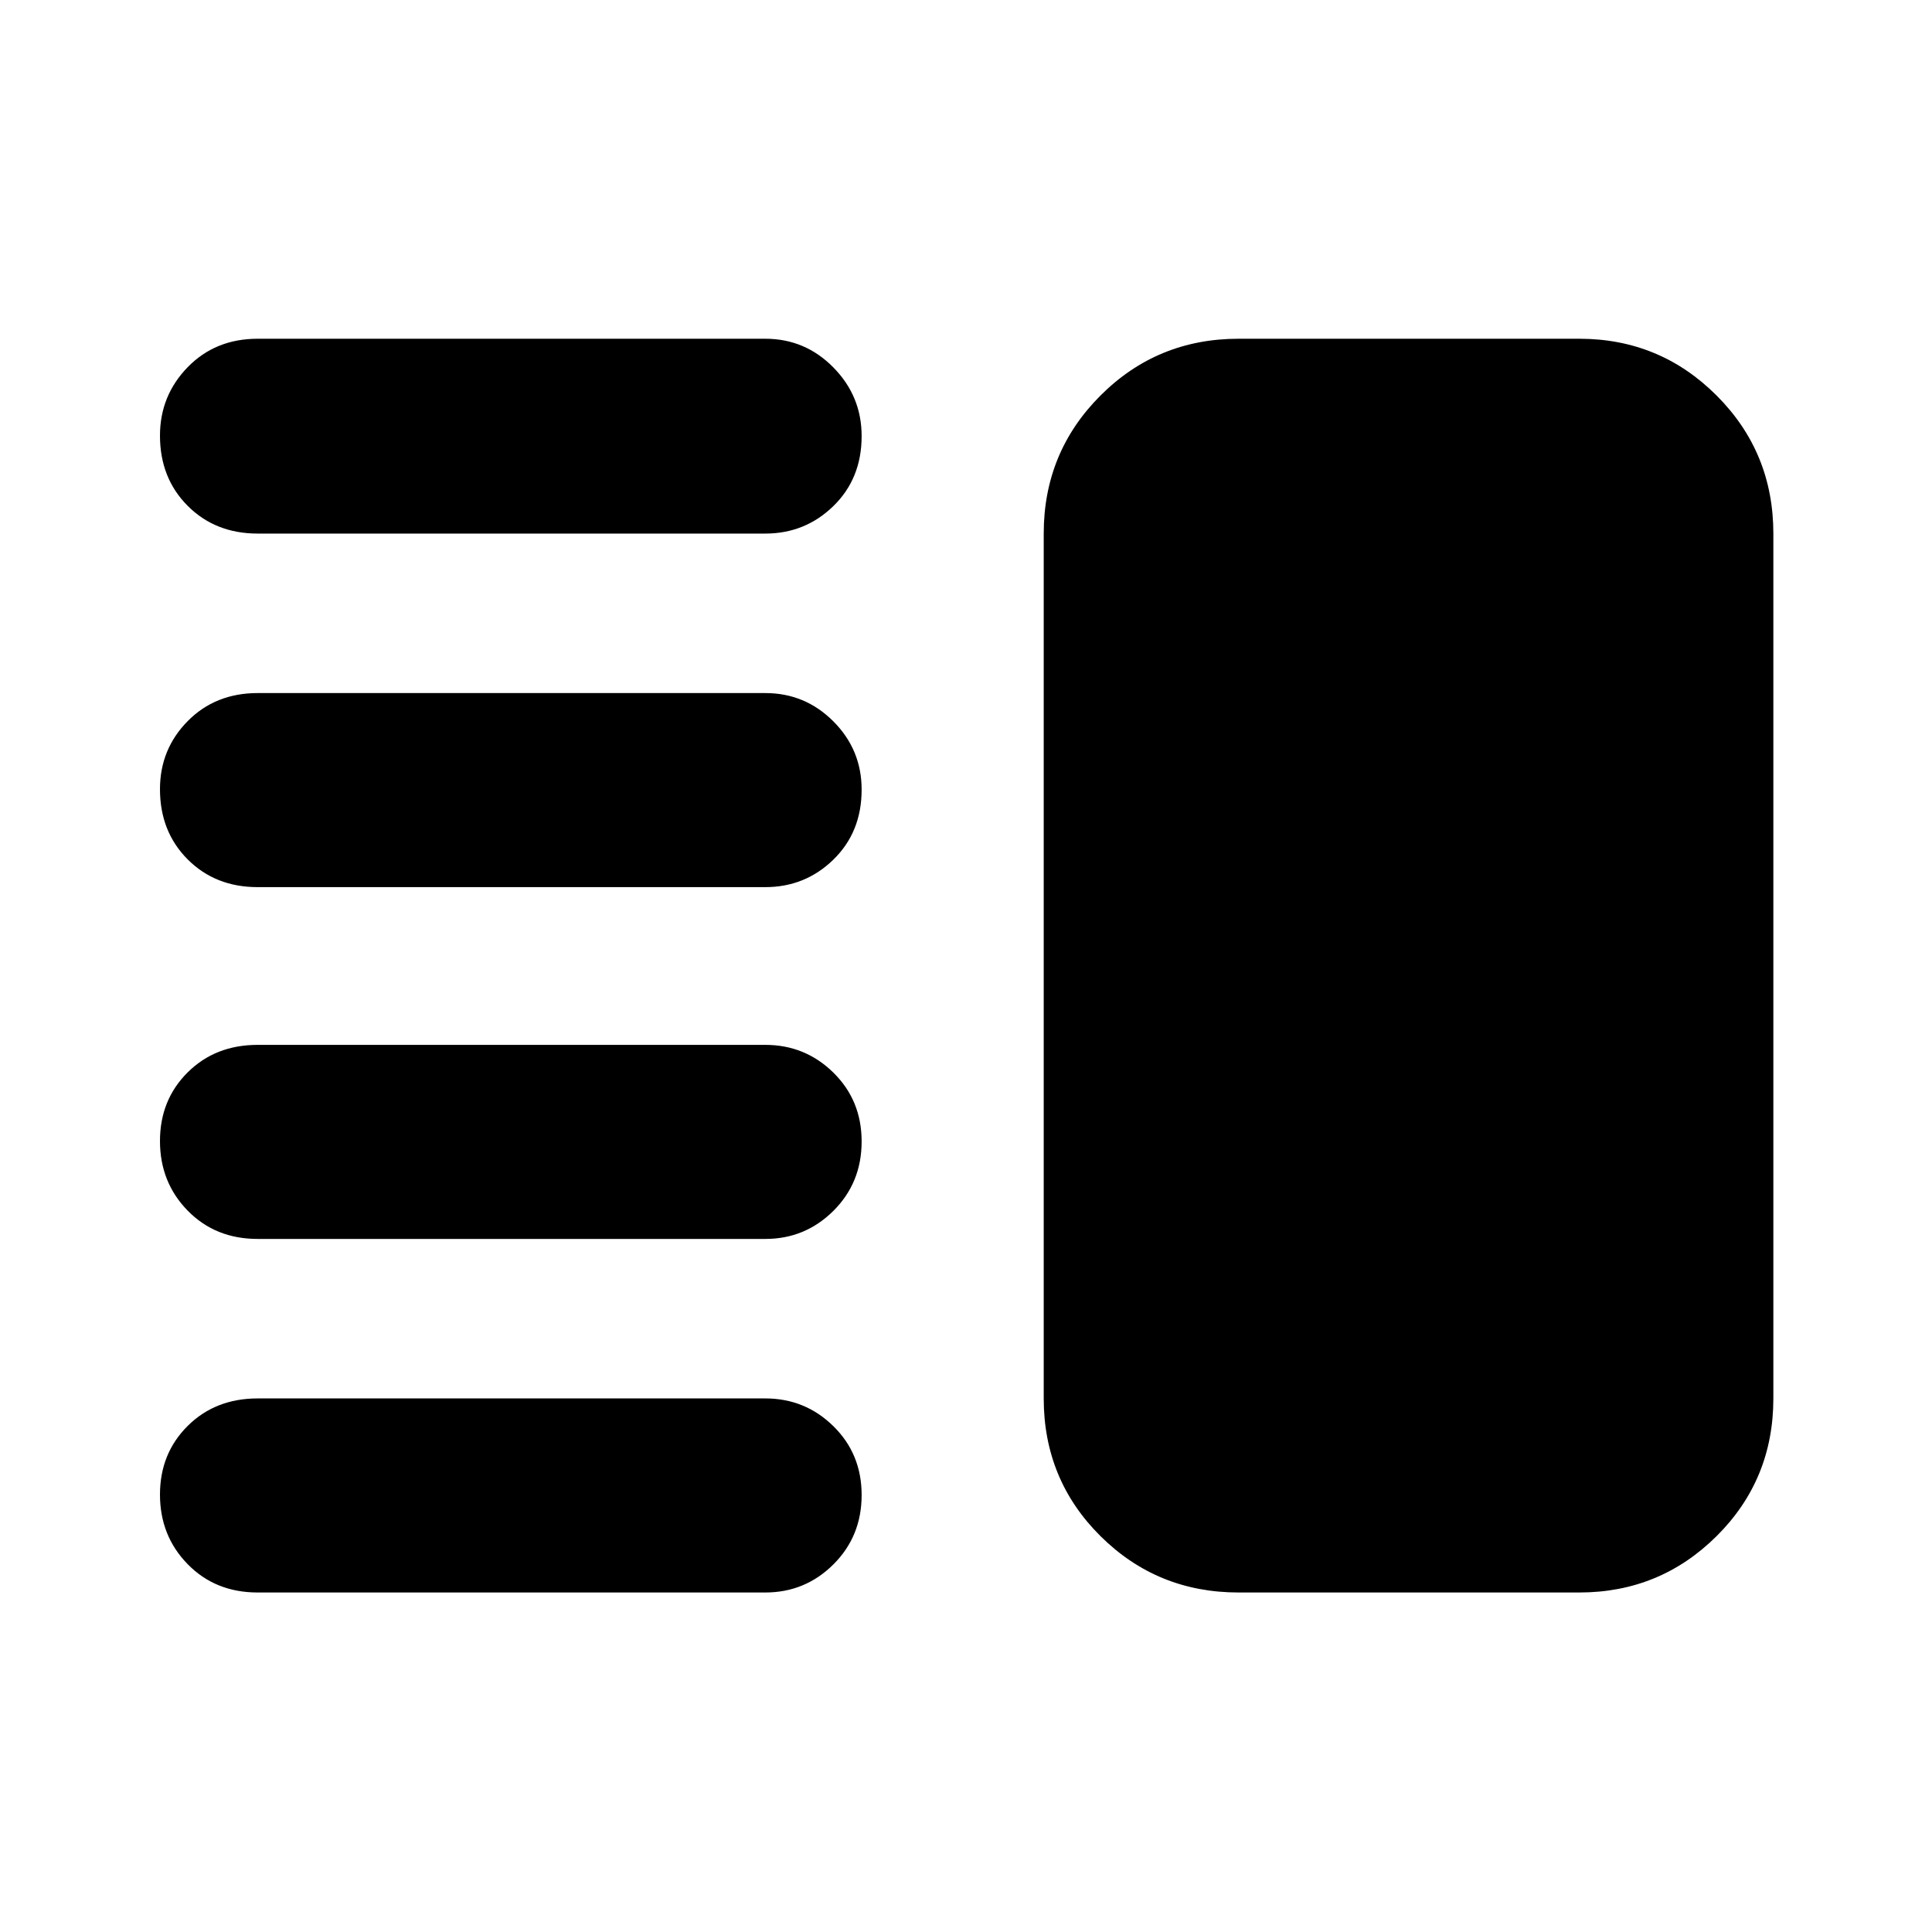 <svg xmlns="http://www.w3.org/2000/svg" height="40" viewBox="0 -960 960 960" width="40"><path d="M128.04-344.38q-21.03 0-34.79-14.07-13.76-14.07-13.76-34.59 0-20.42 13.76-34.1 13.76-13.67 34.79-13.67h252.22q19.8 0 33.84 13.79 14.04 13.79 14.04 34.21 0 20.52-14.04 34.48-14.04 13.95-33.84 13.95H128.04Zm0 175.68q-21.03 0-34.79-14.07-13.76-14.07-13.76-34.59 0-20.42 13.76-34.1 13.76-13.67 34.79-13.67h252.22q19.8 0 33.84 13.79 14.04 13.79 14.04 34.21 0 20.52-14.04 34.48-14.04 13.95-33.84 13.95H128.04Zm0-350.49q-21.03 0-34.79-13.79-13.76-13.79-13.76-34.88 0-19.85 13.76-33.81 13.76-13.95 34.79-13.95h252.22q19.8 0 33.84 14.07 14.04 14.07 14.04 33.93 0 21.08-14.04 34.76-14.04 13.67-33.84 13.67H128.04Zm0-175.68q-21.03 0-34.79-13.79-13.76-13.79-13.76-34.88 0-19.85 13.76-34 13.76-14.14 34.79-14.14h252.22q19.8 0 33.84 14.26 14.04 14.26 14.04 34.12 0 21.08-14.04 34.76-14.04 13.67-33.84 13.67H128.04Zm487.4 526.17q-40.4 0-68.61-28.01-28.21-28.02-28.21-68.42v-429.74q0-40.4 28.21-68.6 28.21-28.21 68.61-28.21h169.3q40.02 0 68.23 28.21 28.2 28.2 28.2 68.6v429.74q0 40.4-28.2 68.42-28.21 28.01-68.23 28.01h-169.3Z"/></svg>